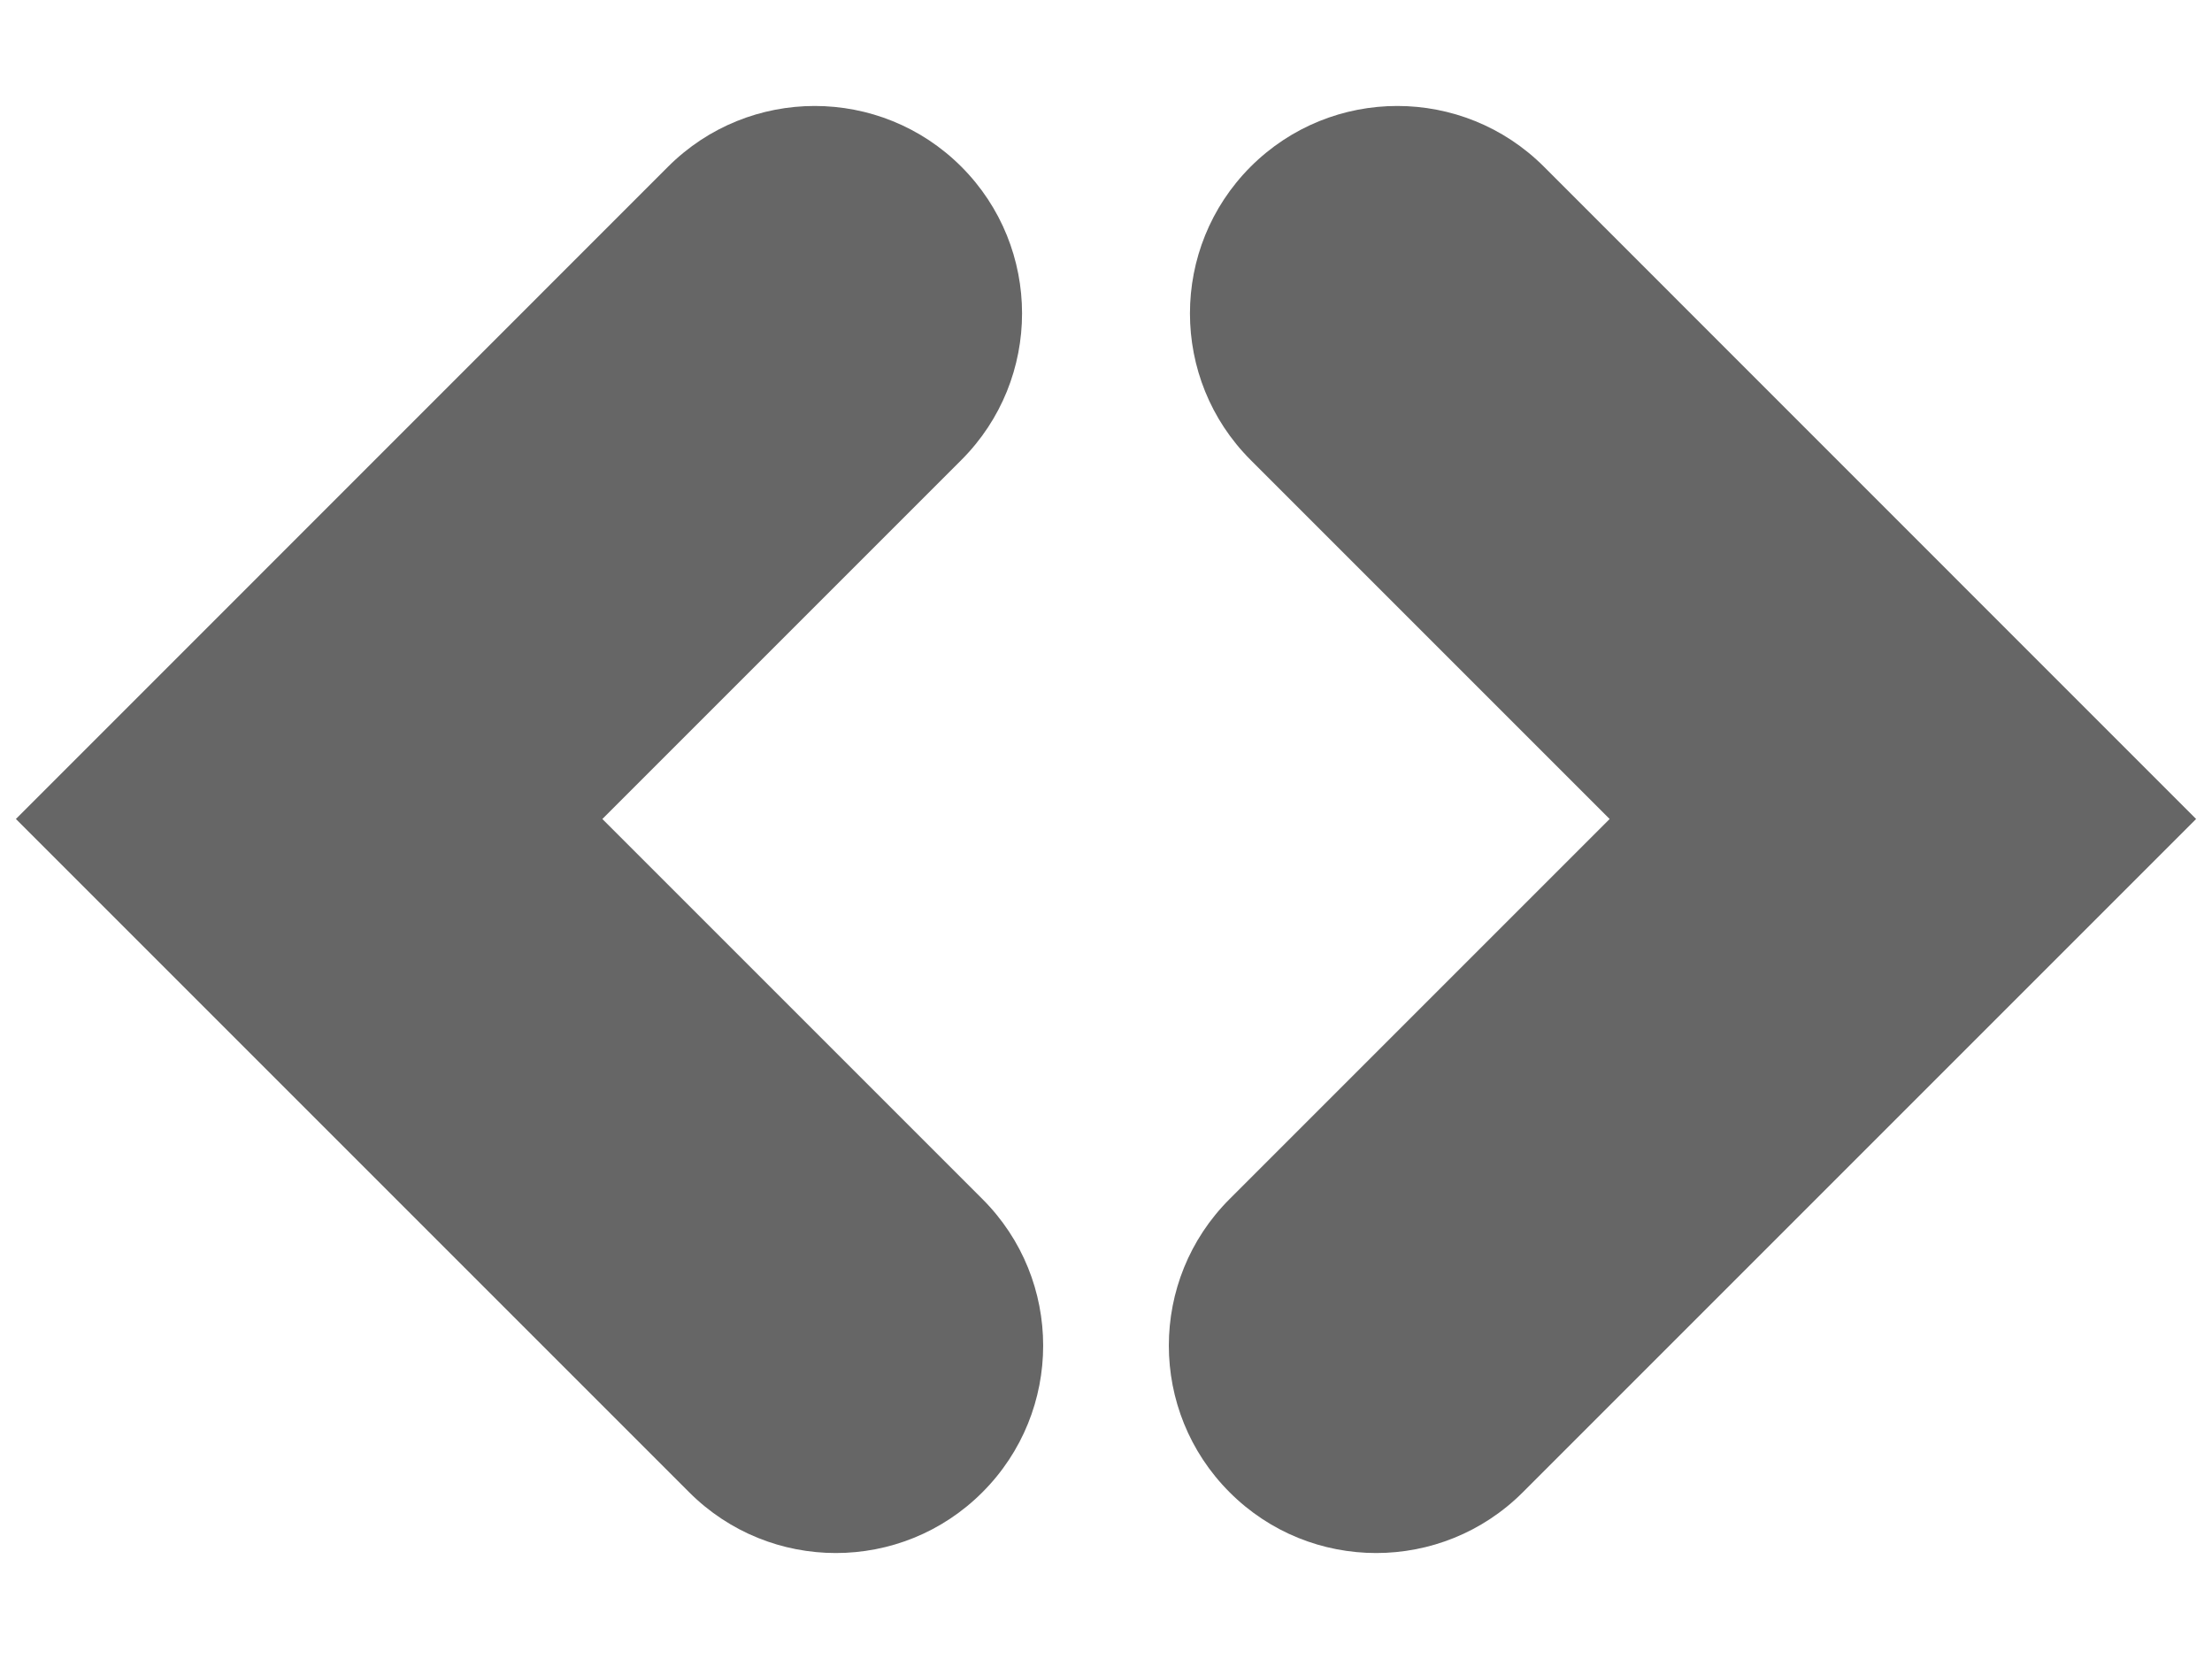 <?xml version="1.0" encoding="UTF-8" standalone="no"?>
<svg width="16px" height="12px" viewBox="0 0 16 12" version="1.1" xmlns="http://www.w3.org/2000/svg" xmlns:xlink="http://www.w3.org/1999/xlink">
    <!-- Generator: Sketch 48.2 (47327) - http://www.bohemiancoding.com/sketch -->
    <title>icons/actions-embed-icon</title>
    <desc>Created with Sketch.</desc>
    <defs></defs>
    <g id="Listado-Formularios" stroke="none" stroke-width="1" fill="none" fill-rule="evenodd" transform="translate(-1344, -475)">
        <g id="icons/actions-embed-icon" transform="translate(1344, 473)" fill="#666666" fill-rule="nonzero">
            <path d="M6.954,5.327 L4.357,7.924 L7.106,10.673 C7.692,11.258 7.692,12.208 7.106,12.794 C6.521,13.38 5.571,13.38 4.985,12.794 L0.115,7.924 L4.832,3.206 C5.418,2.62 6.368,2.62 6.954,3.206 C7.539,3.792 7.539,4.742 6.954,5.327 Z M9.046,5.327 C8.461,4.742 8.461,3.792 9.046,3.206 C9.632,2.62 10.582,2.62 11.168,3.206 L15.885,7.924 L11.015,12.794 C10.429,13.38 9.479,13.38 8.894,12.794 C8.308,12.208 8.308,11.258 8.894,10.673 L11.643,7.924 L9.046,5.327 Z" id="Combined-Shape"></path>
        </g>
    </g>
</svg>